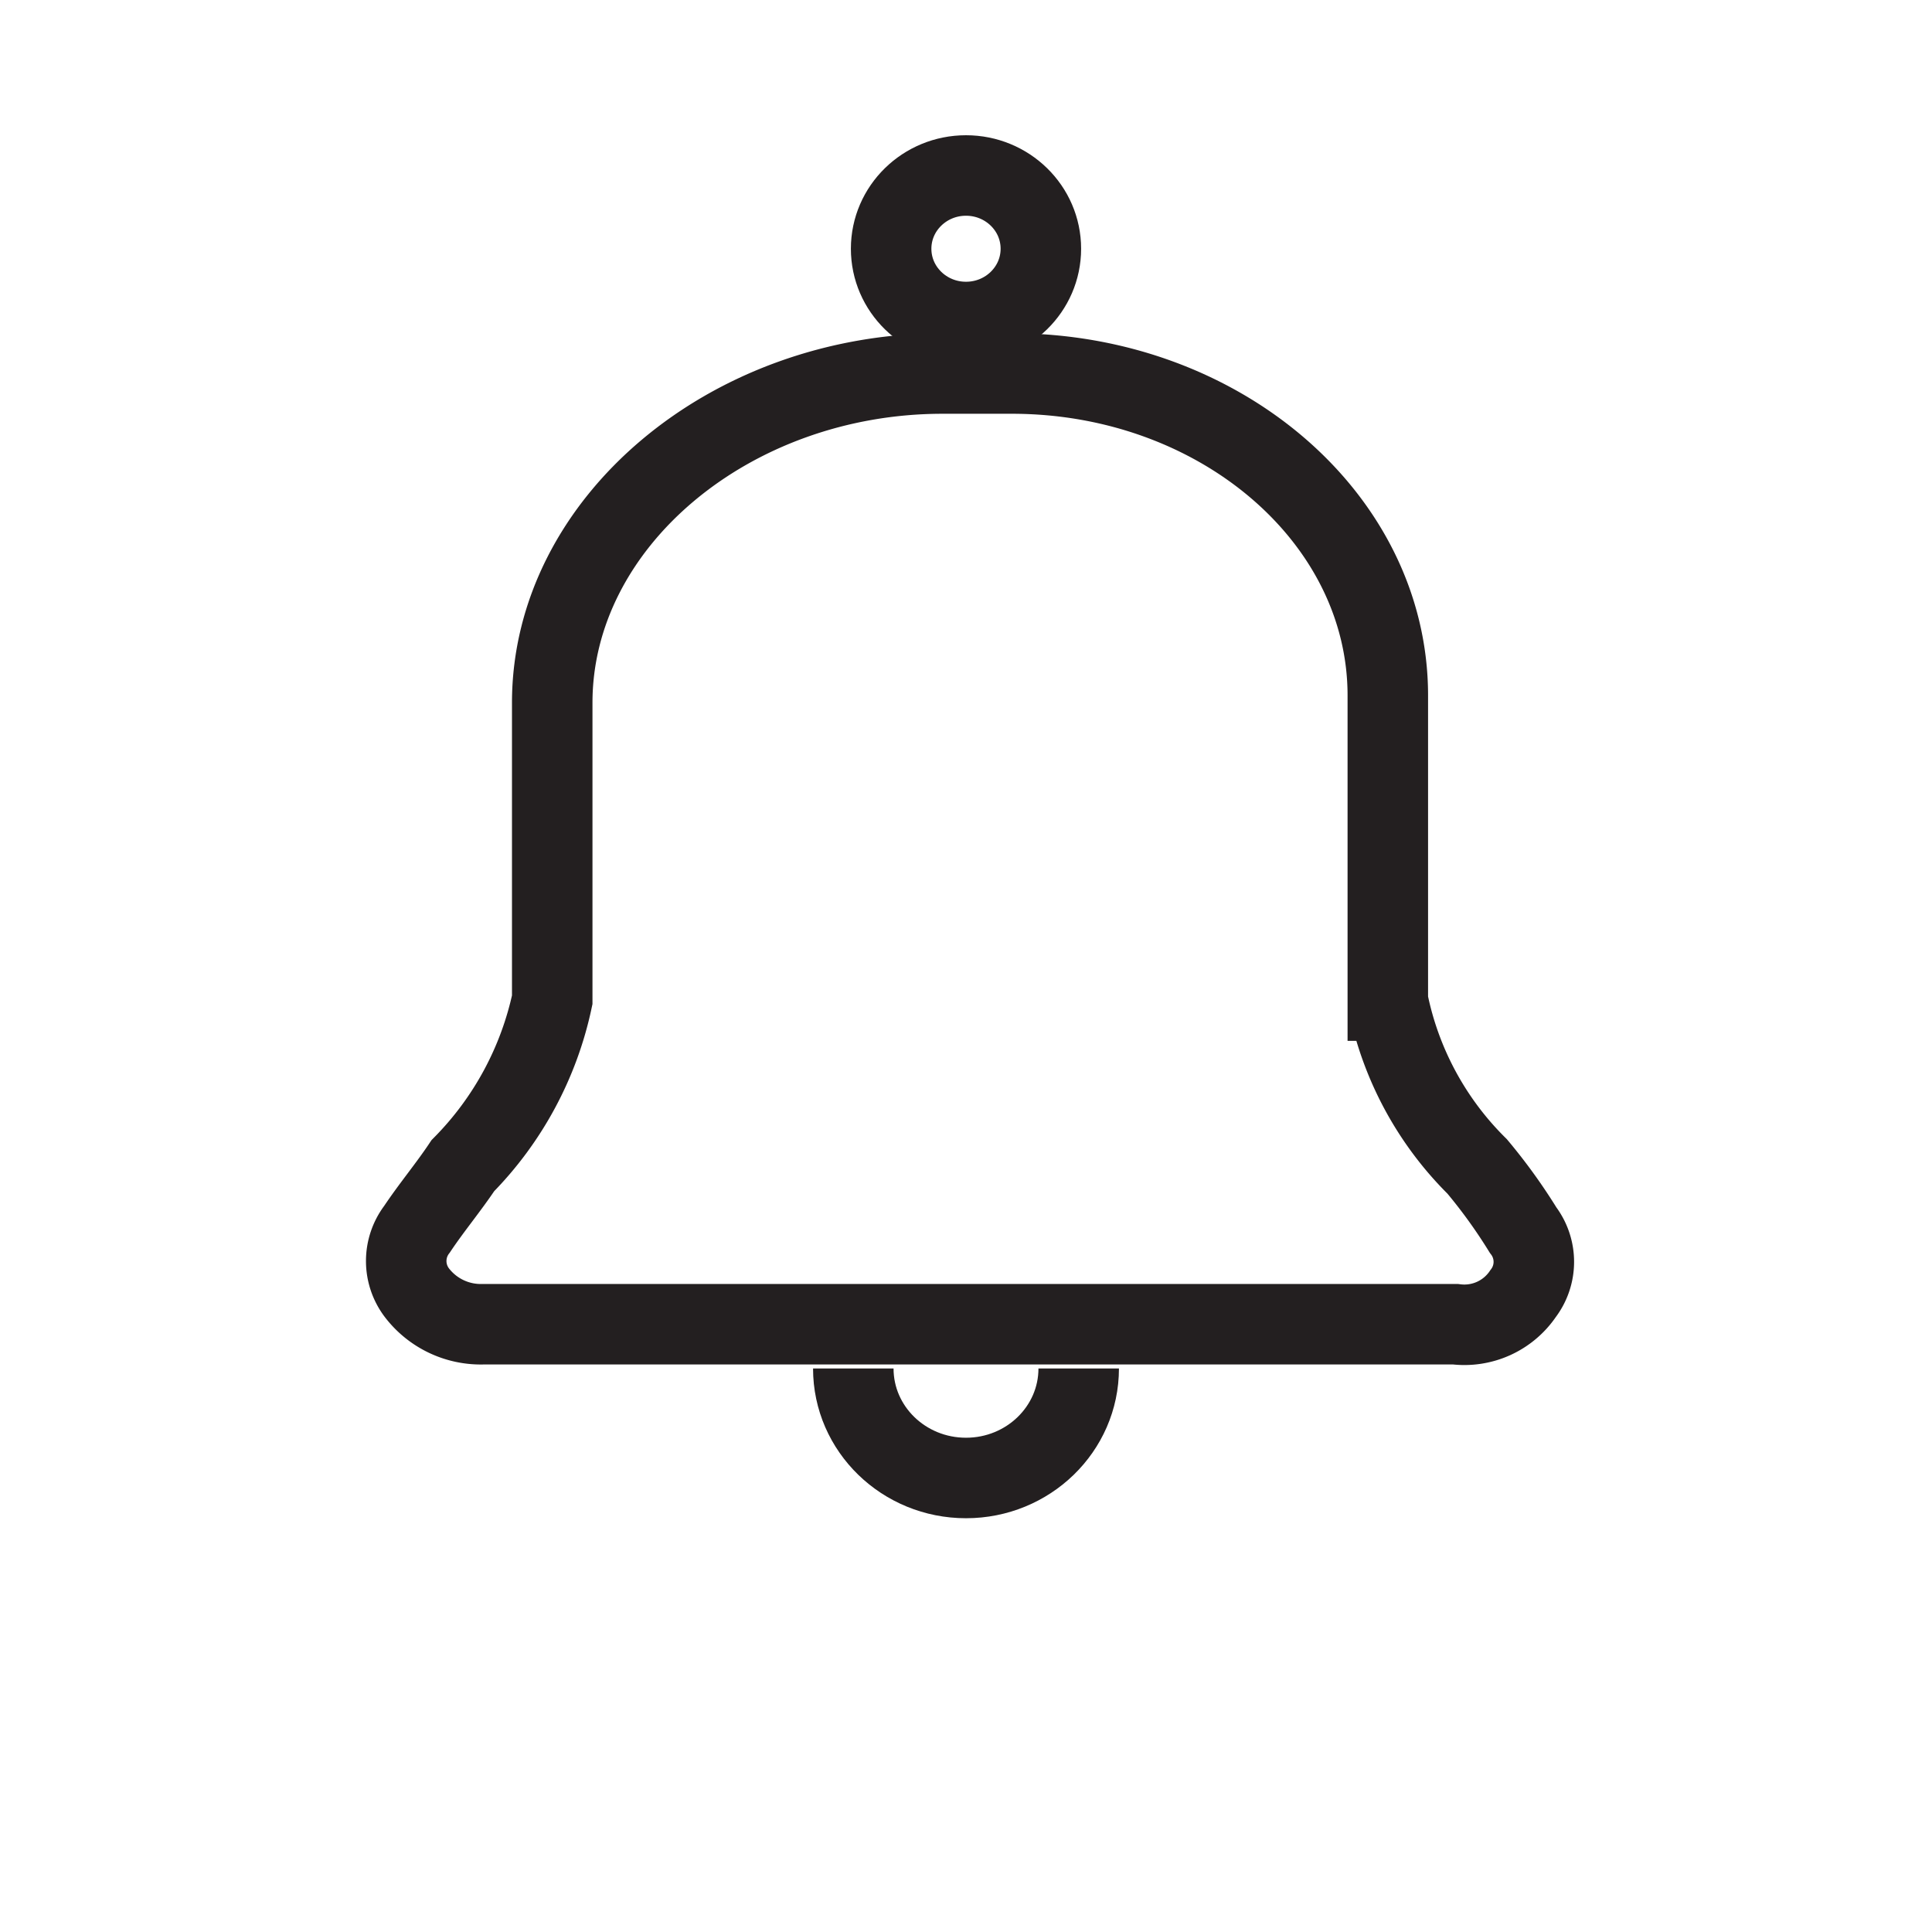 <svg id="af66189b-c9ad-40fe-b596-f1851ea53a30" data-name="Layer 5" xmlns="http://www.w3.org/2000/svg" viewBox="0 1 24 24"><defs><style>.svg-dark-grey-default{color:#231f20}</style></defs><path id="eb78be3c-4940-428e-9ae1-e90c52a81a36" class="colorable svg-dark-grey-default" stroke="currentColor" fill="none" data-name="bell" d="M18.08 17.45H6a1 1 0 0 1-.82-.39.65.65 0 0 1 0-.79c.18-.27.39-.52.57-.79a4.16 4.16 0 0 0 1.11-2.06V9.73c0-2.24 2.21-4.09 4.85-4.09h.86c2.57 0 4.67 1.79 4.67 4v3.79a4 4 0 0 0 1.11 2.06 6.77 6.77 0 0 1 .57.79.65.65 0 0 1 0 .79.88.88 0 0 1-.84.38z"/><ellipse class="colorable svg-dark-grey-default" stroke="currentColor" fill="none" cx="12" cy="4.09" rx=".93" ry=".91"/><ellipse class="colorable svg-dark-grey-default" stroke="currentColor" fill="none" cx="12" cy="18" rx="1.4" ry="1.36" clip-path="url(#bell-clip)"/><clipPath id="bell-clip"><path d="M0 18h25v4H0z"/></clipPath></svg>